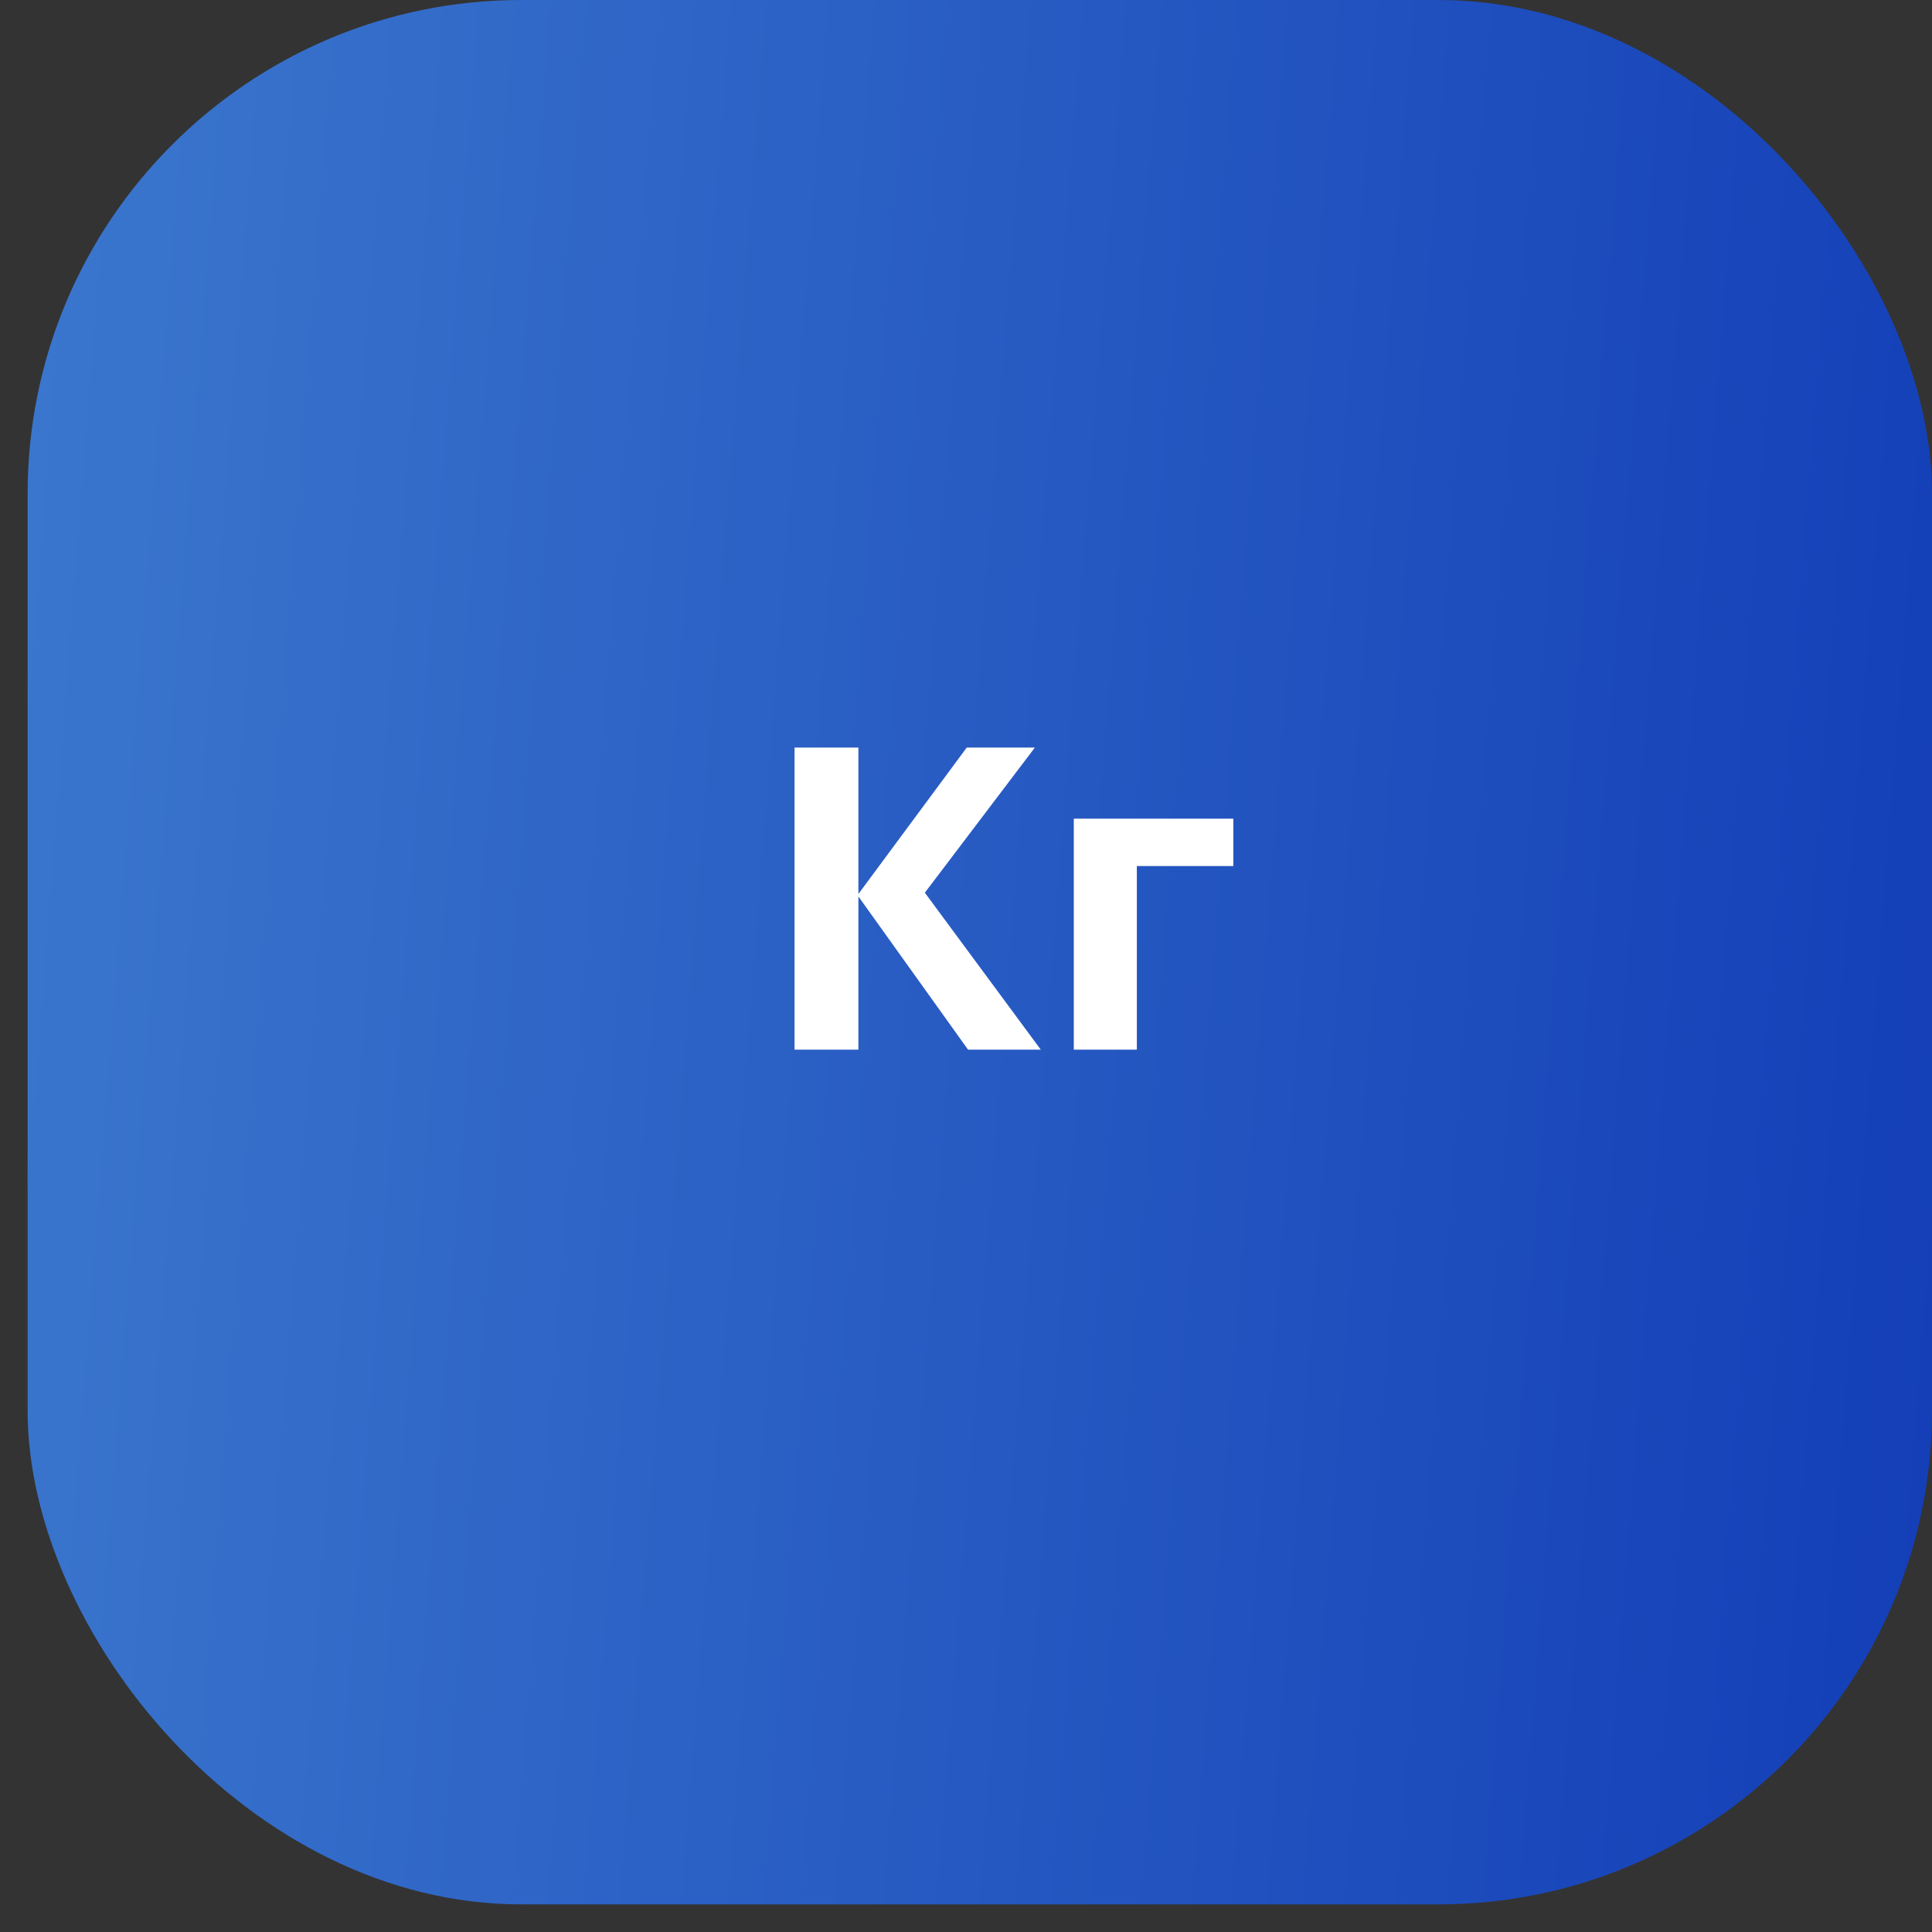 <svg width="51" height="51" viewBox="0 0 51 51" fill="none" xmlns="http://www.w3.org/2000/svg">
<rect x="0" y="0" width="51" height="51" fill="#333333" stroke="none"/>
<rect x="0.729" width="50.271" height="50.271" rx="13.033" fill="url(#paint0_linear_257_885)"/>
<path d="M27.475 27.709H25.554L22.66 23.666V27.709H20.974V19.733H22.66V23.598L25.52 19.733H27.319L24.414 23.565L27.475 27.709ZM32.557 21.61V22.861H30.01V27.709H28.345V21.61H32.557Z" fill="#2247AF"/>
<path d="M27.475 27.709H25.554L22.66 23.666V27.709H20.974V19.733H22.66V23.598L25.52 19.733H27.319L24.414 23.565L27.475 27.709ZM32.557 21.61V22.861H30.01V27.709H28.345V21.61H32.557Z" fill="white"/>
<defs>
<linearGradient id="paint0_linear_257_885" x1="51" y1="50.271" x2="-16" y2="45.086" gradientUnits="userSpaceOnUse">
<stop stop-color="#133EB7"/>
<stop offset="1" stop-color="#4585D3"/>
</linearGradient>
</defs>
</svg>
